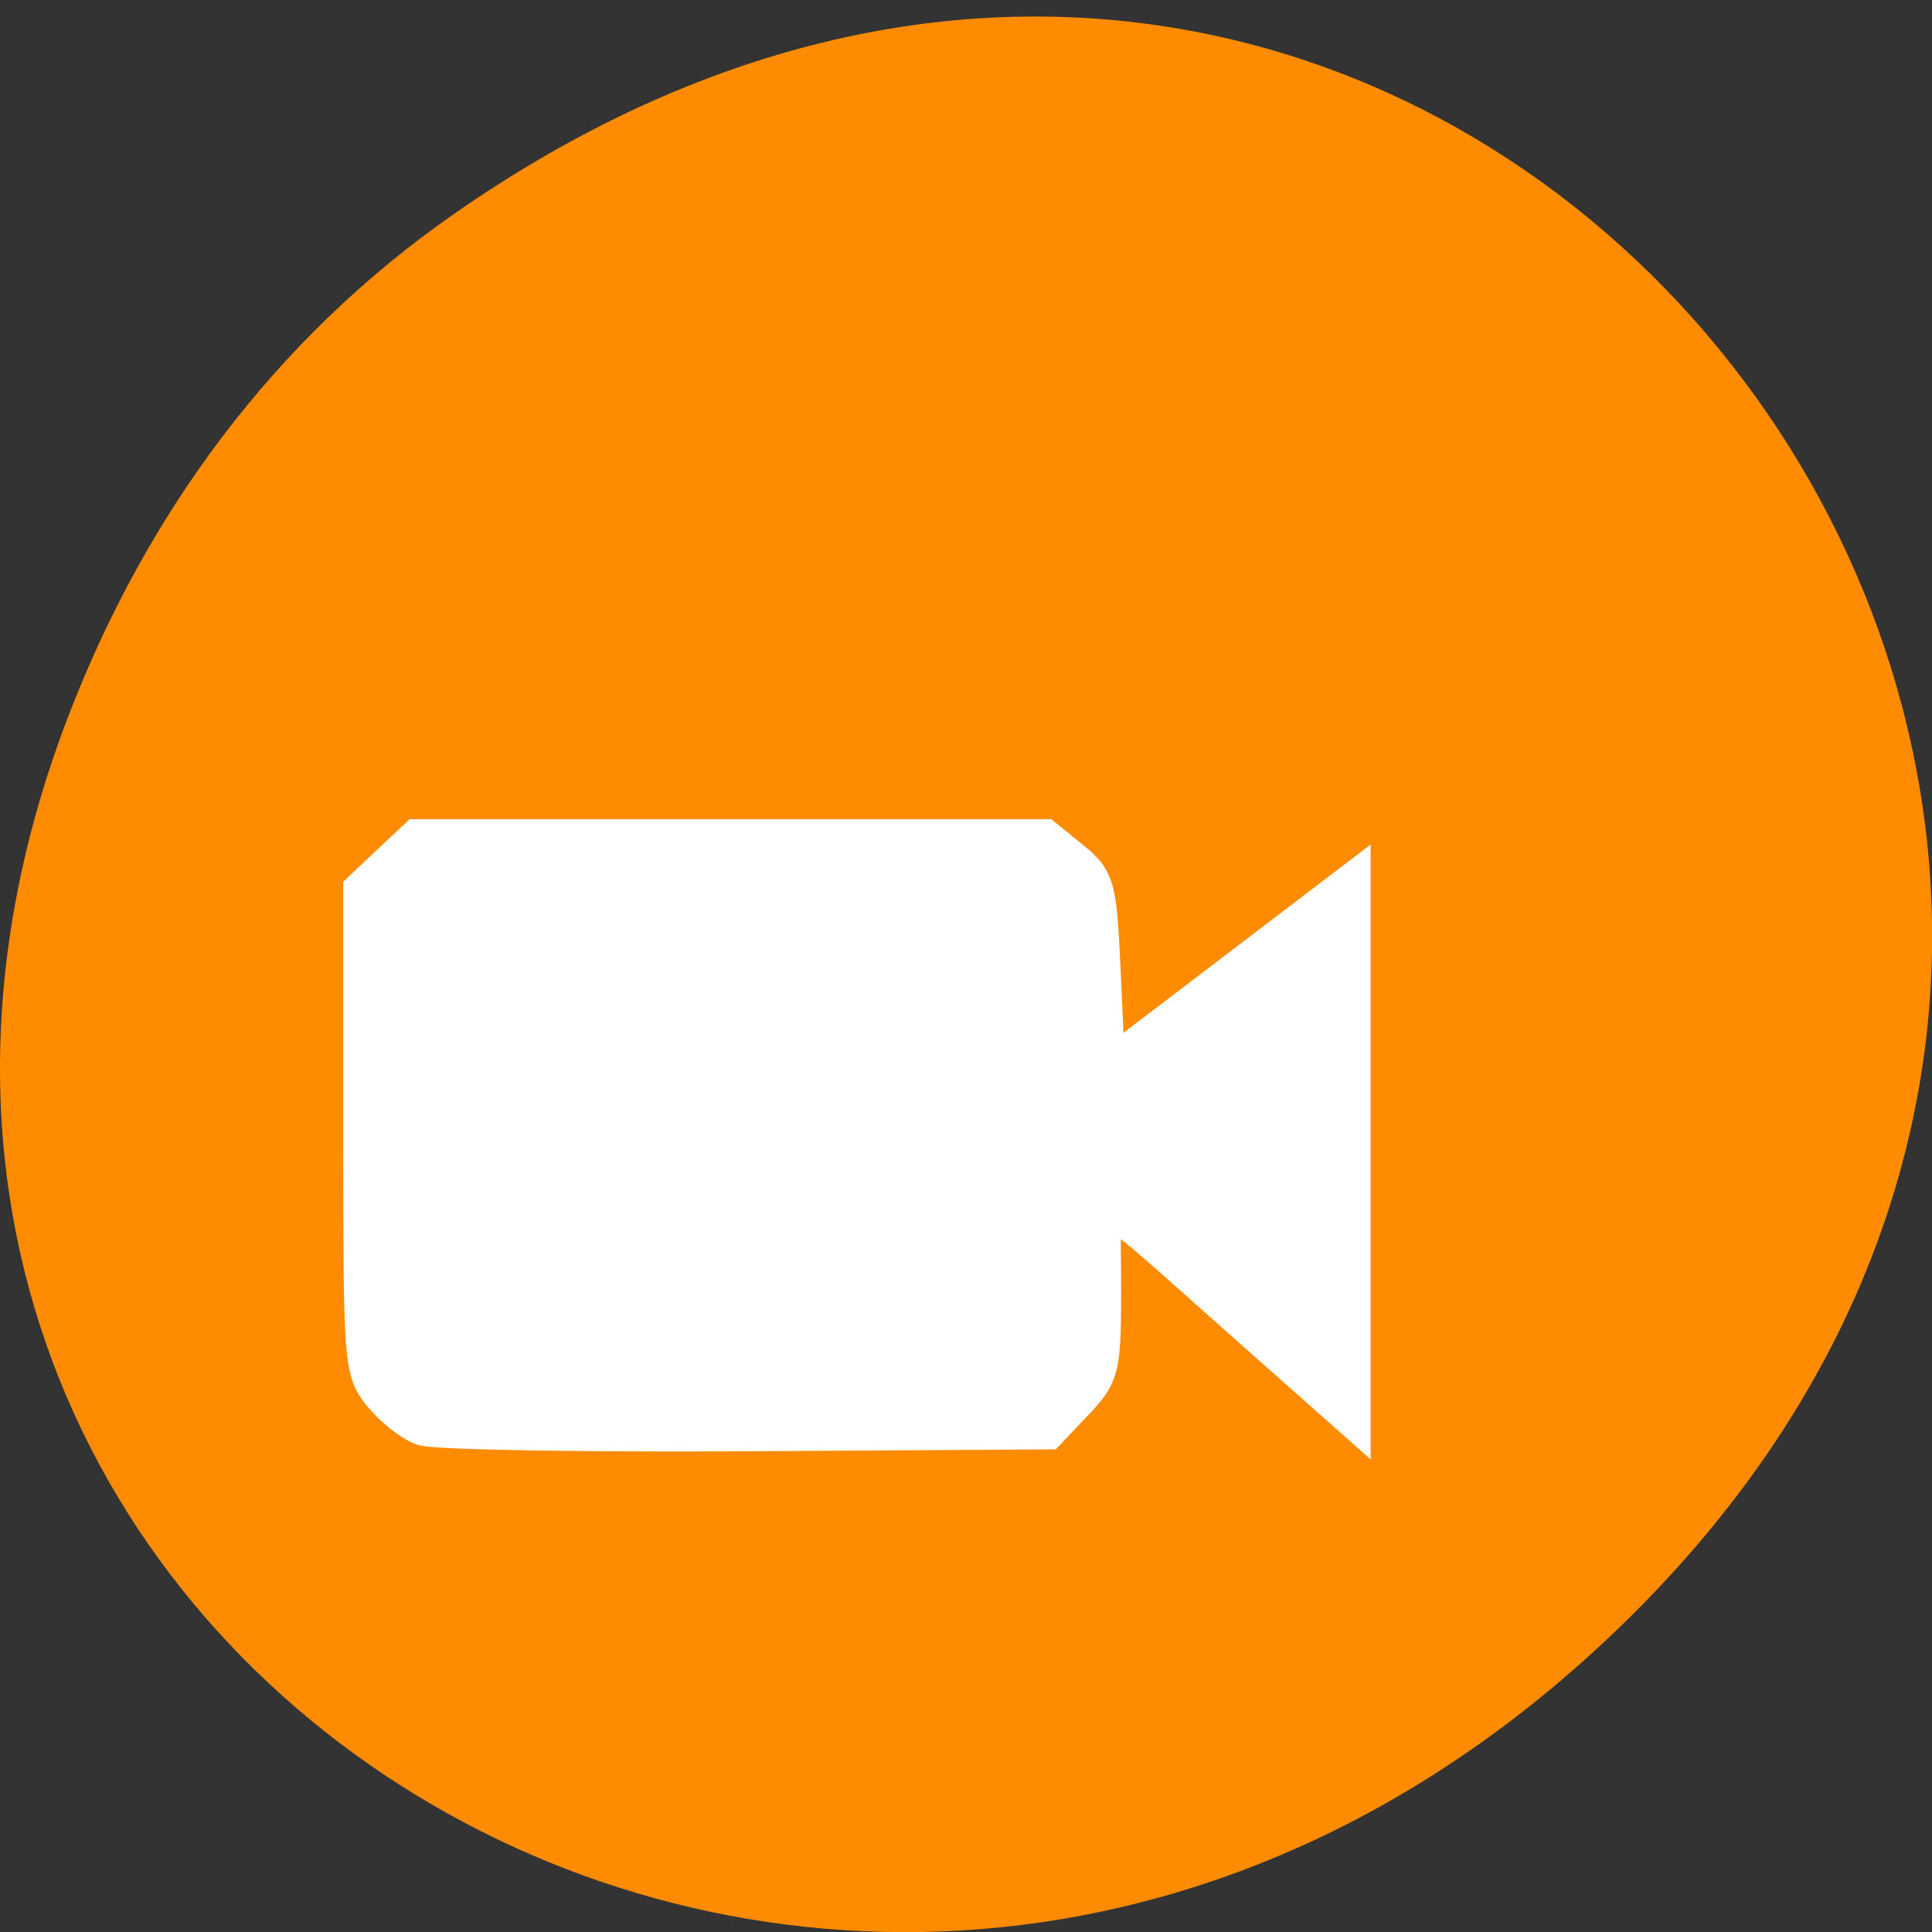 
<svg xmlns="http://www.w3.org/2000/svg" xmlns:xlink="http://www.w3.org/1999/xlink" width="32px" height="32px" viewBox="0 0 32 32" version="1.1">
<rect x="0" y="0" width="32" height="32" fill="#333333" stroke="none"/>
<g id="surface1">
<path style=" stroke:none;fill-rule:nonzero;fill:rgb(100%,54.902%,0%);fill-opacity:1;" d="M 7.52 3.543 C 23.887 -7.867 40.473 13.203 27.137 26.645 C 14.57 39.305 -4.949 27.566 1.152 11.809 C 2.426 8.52 4.516 5.637 7.52 3.543 Z M 7.52 3.543 "/>
<path style="fill-rule:evenodd;fill:rgb(100%,100%,100%);fill-opacity:1;stroke-width:6.296;stroke-linecap:butt;stroke-linejoin:miter;stroke:rgb(100%,100%,100%);stroke-opacity:1;stroke-miterlimit:4;" d="M 56.156 983.74 C 54.781 983.205 52.531 981.377 51.156 979.706 C 48.688 976.744 48.625 975.672 48.625 944.785 L 48.625 912.922 L 52.062 909.644 L 55.531 906.366 L 138.188 906.366 L 141.5 909.077 C 144.719 911.693 144.844 912.228 145.406 924.835 L 146 937.915 L 178.469 912.985 L 178.469 981.692 L 164.219 968.959 C 143.594 950.522 145.406 950.9 145.406 965.051 C 145.406 976.586 145.312 977.027 141.969 980.589 L 138.531 984.245 L 98.594 984.497 C 76.625 984.623 57.531 984.276 56.156 983.74 Z M 56.156 983.74 " transform="matrix(0.125,0,0,0.124,0,-98.43)"/>
</g>
</svg>
